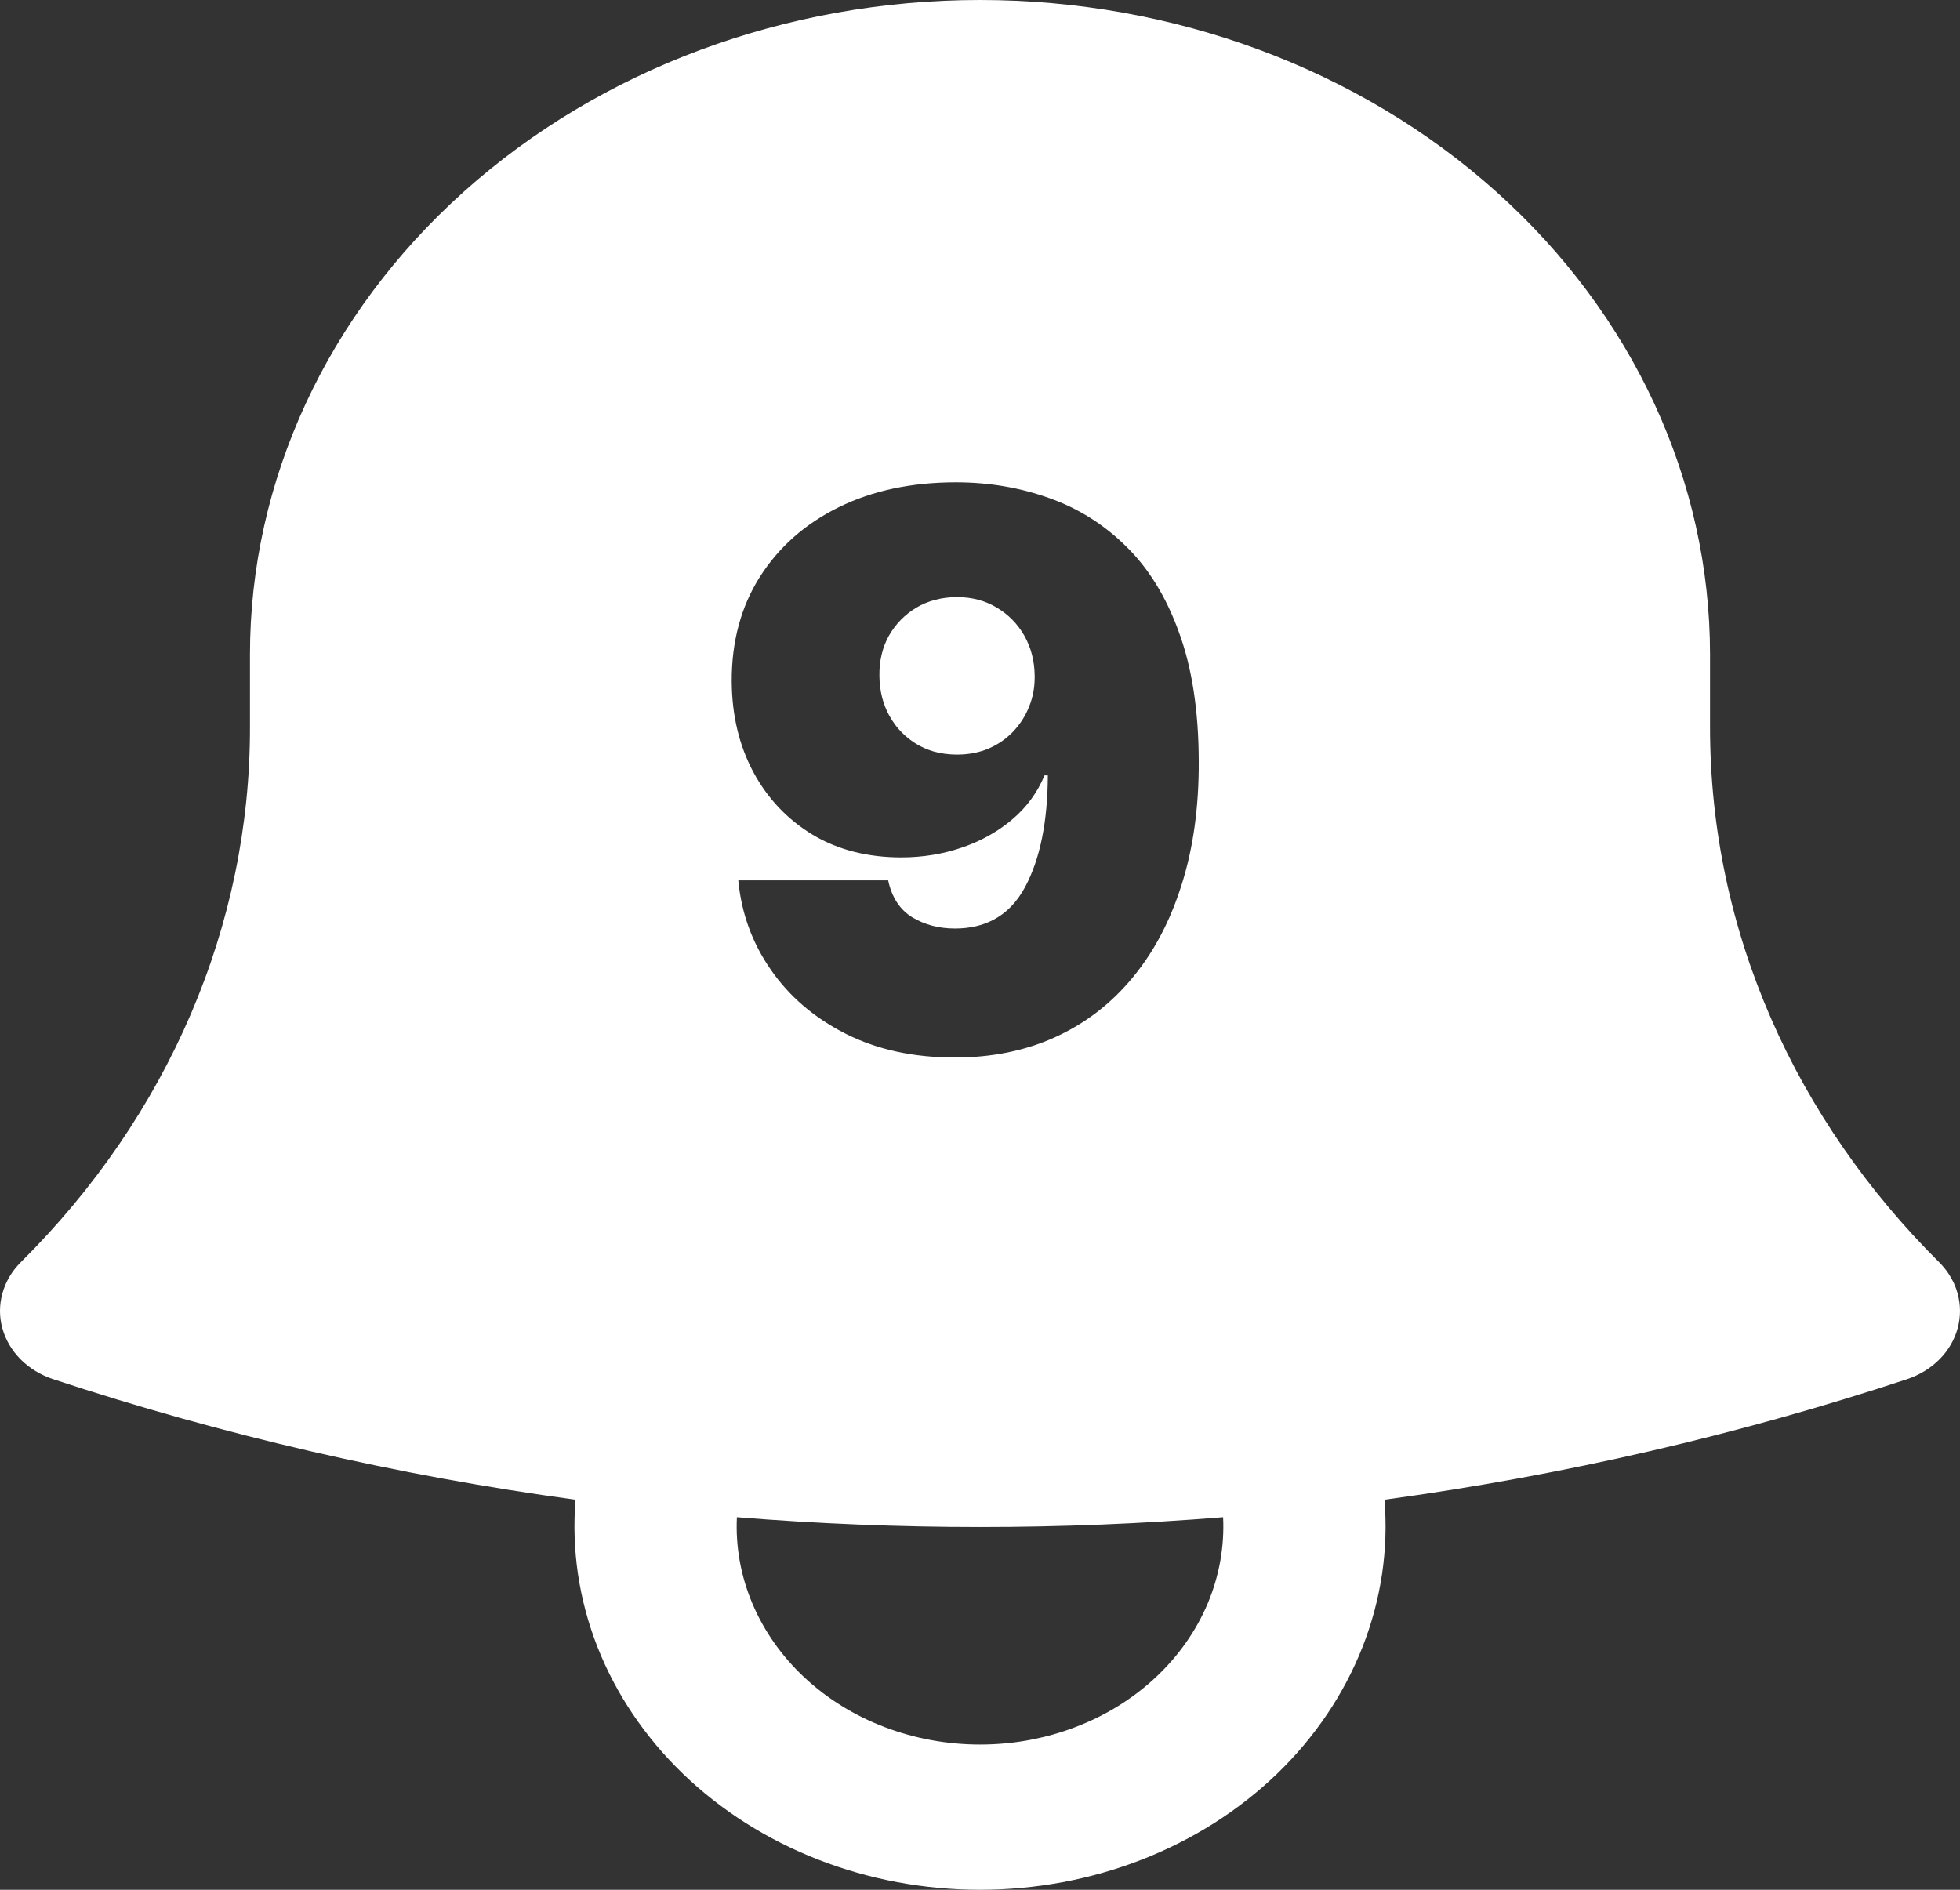 <svg width="28" height="27" viewBox="0 0 28 27" fill="none" xmlns="http://www.w3.org/2000/svg">
<rect x="0" y="0" width="28" height="27" fill="#333333" stroke="none"/>
<path fill-rule="evenodd" clip-rule="evenodd" d="M6.626 2.739C4.67 4.492 3.571 6.87 3.571 9.35V10.388C3.576 13.213 2.409 15.938 0.297 18.034C0.17 18.161 0.081 18.312 0.035 18.477C-0.011 18.642 -0.012 18.814 0.034 18.978C0.079 19.143 0.169 19.295 0.295 19.422C0.421 19.548 0.58 19.645 0.757 19.704C3.174 20.503 5.675 21.081 8.222 21.427C8.164 22.139 8.27 22.854 8.534 23.528C8.798 24.201 9.214 24.819 9.756 25.342C10.298 25.865 10.955 26.282 11.686 26.568C12.416 26.853 13.204 27 14 27C14.796 27 15.585 26.853 16.314 26.568C17.045 26.282 17.702 25.865 18.244 25.342C18.786 24.819 19.202 24.201 19.466 23.528C19.73 22.854 19.837 22.139 19.778 21.427C22.36 21.076 24.857 20.494 27.243 19.705C27.421 19.646 27.579 19.549 27.705 19.423C27.832 19.296 27.921 19.144 27.966 18.979C28.012 18.814 28.011 18.642 27.965 18.477C27.938 18.378 27.894 18.284 27.836 18.197C27.797 18.139 27.753 18.085 27.702 18.034C25.665 16.008 24.429 13.329 24.429 10.388V9.35C24.429 6.87 23.331 4.492 21.375 2.739C19.419 0.985 16.766 0 14 0C11.234 0 8.582 0.985 6.626 2.739ZM10.748 22.91C10.582 22.517 10.507 22.097 10.527 21.677C12.838 21.864 15.163 21.864 17.473 21.677C17.493 22.097 17.418 22.517 17.253 22.91C17.087 23.303 16.834 23.662 16.509 23.966C16.185 24.269 15.796 24.511 15.364 24.675C15.166 24.752 14.96 24.81 14.75 24.852C14.505 24.901 14.253 24.925 14 24.925C13.531 24.925 13.067 24.84 12.636 24.675C12.205 24.511 11.815 24.269 11.491 23.966C11.166 23.662 10.914 23.303 10.748 22.91ZM14.98 7.113C14.564 6.965 14.123 6.891 13.656 6.891C13.024 6.891 12.466 7.009 11.984 7.246C11.502 7.483 11.127 7.815 10.855 8.242C10.585 8.669 10.451 9.167 10.453 9.734C10.456 10.219 10.559 10.651 10.762 11.031C10.965 11.409 11.248 11.707 11.609 11.926C11.971 12.142 12.393 12.25 12.875 12.25C13.18 12.25 13.469 12.203 13.742 12.109C13.846 12.074 13.944 12.033 14.039 11.985C14.192 11.908 14.334 11.815 14.461 11.707C14.667 11.533 14.82 11.323 14.922 11.078H14.969C14.966 11.742 14.858 12.273 14.645 12.672C14.53 12.886 14.38 13.043 14.192 13.141C14.035 13.224 13.851 13.266 13.641 13.266C13.412 13.266 13.209 13.212 13.031 13.105C12.854 12.996 12.74 12.82 12.688 12.578H10.547C10.591 13.047 10.746 13.473 11.012 13.855C11.277 14.238 11.634 14.543 12.082 14.77C12.53 14.996 13.049 15.109 13.641 15.109C14.167 15.109 14.643 15.013 15.07 14.82C15.5 14.625 15.867 14.344 16.172 13.977C16.355 13.758 16.512 13.513 16.644 13.241C16.734 13.055 16.813 12.856 16.879 12.645C17.046 12.121 17.128 11.531 17.125 10.875C17.123 10.156 17.029 9.544 16.844 9.039C16.662 8.531 16.409 8.12 16.086 7.805C15.766 7.489 15.397 7.259 14.98 7.113ZM13.361 8.57C13.459 8.544 13.562 8.531 13.672 8.531C13.883 8.531 14.072 8.581 14.238 8.68C14.405 8.779 14.537 8.913 14.633 9.082C14.729 9.251 14.779 9.443 14.781 9.656C14.784 9.815 14.756 9.964 14.699 10.102C14.645 10.237 14.566 10.357 14.465 10.461C14.366 10.562 14.249 10.642 14.113 10.699C13.978 10.754 13.831 10.781 13.672 10.781C13.552 10.781 13.44 10.766 13.335 10.736C13.252 10.711 13.172 10.677 13.098 10.633C12.982 10.563 12.884 10.477 12.802 10.373C12.768 10.328 12.736 10.281 12.707 10.23C12.613 10.061 12.565 9.87 12.563 9.656C12.56 9.443 12.605 9.251 12.699 9.082C12.796 8.913 12.927 8.779 13.094 8.68C13.177 8.631 13.266 8.594 13.361 8.57Z" fill="white"/>
</svg>
